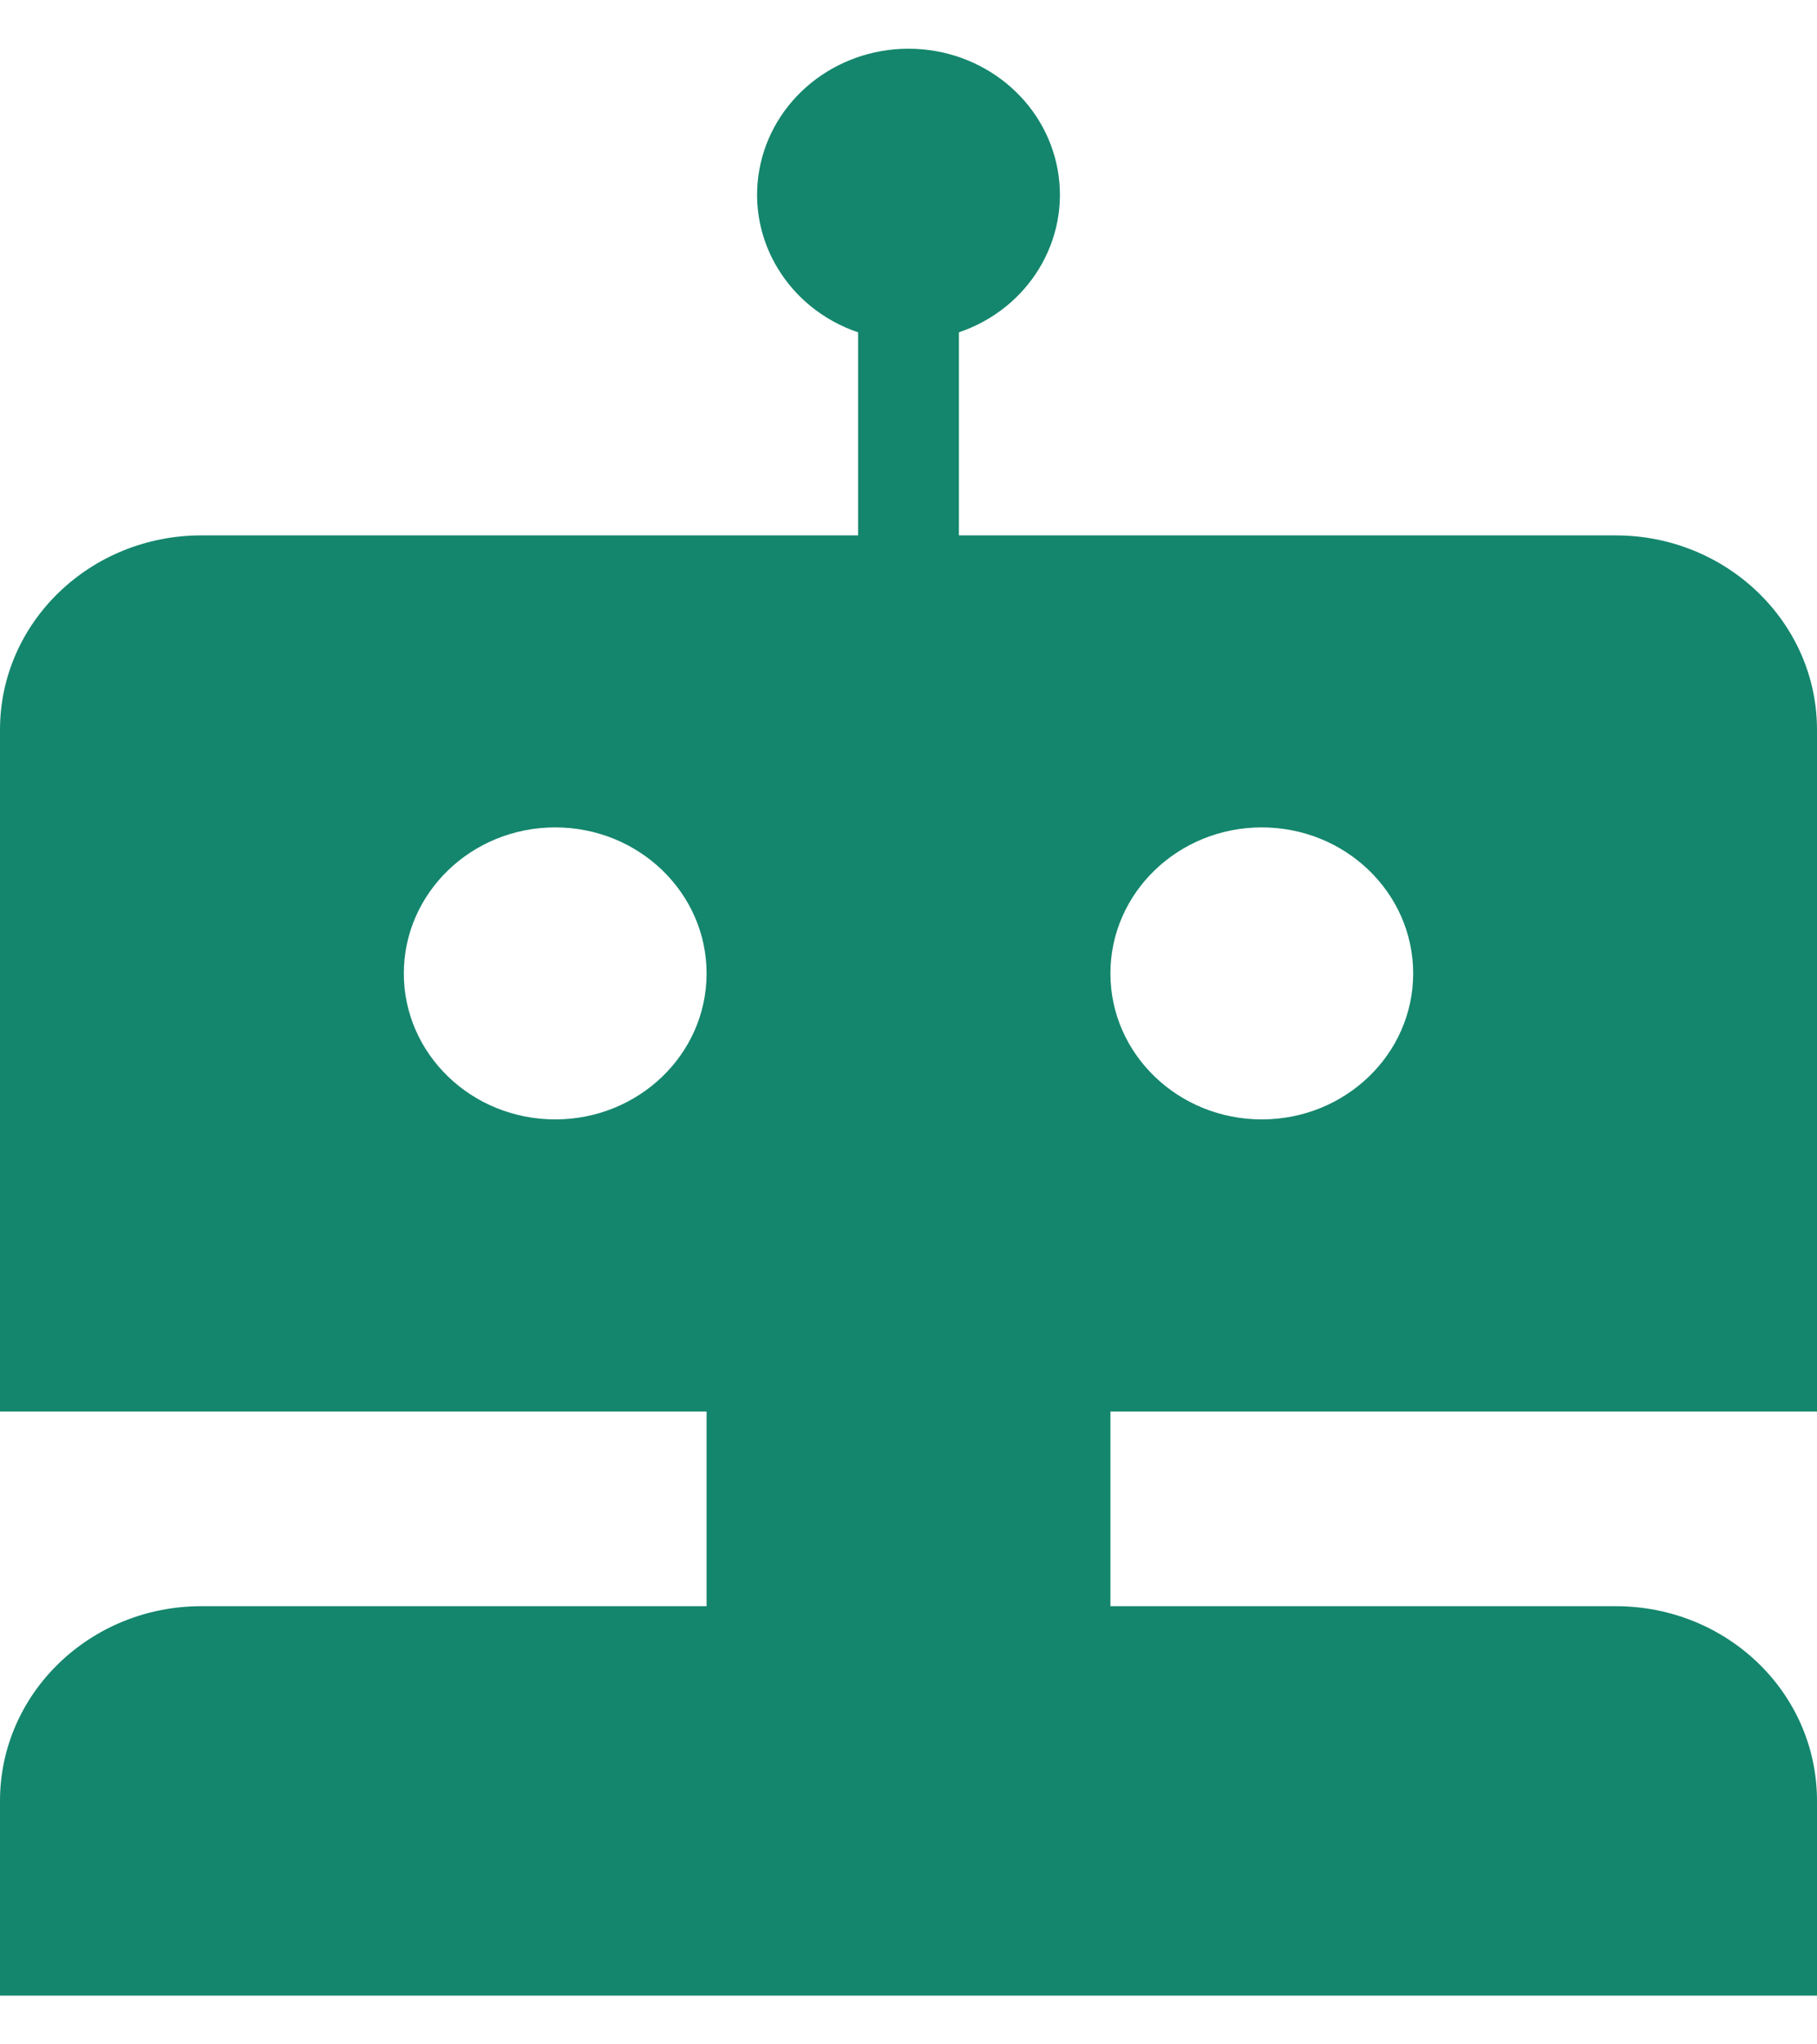 ﻿<?xml version="1.0" encoding="utf-8"?>
<svg version="1.1" xmlns:xlink="http://www.w3.org/1999/xlink" width="16px" height="18px" xmlns="http://www.w3.org/2000/svg">
  <g transform="matrix(1 0 0 1 -32 -298 )">
    <path d="M 8 0.429  C 8.649 0.429  9.204 0.88  9.314 1.497  C 9.424 2.114  9.057 2.718  8.444 2.926  C 8.444 2.926  8.444 4.714  8.444 4.714  C 8.444 4.714  14.227 4.714  14.227 4.714  C 15.206 4.714  16 5.482  16 6.425  C 16 6.425  16 12.428  16 12.428  L 9.778 12.428  L 9.778 14.142  C 9.778 14.142  14.227 14.142  14.227 14.142  C 15.206 14.142  16 14.903  16 15.856  C 16 15.856  16 17.571  16 17.571  L 0 17.571  C 0 17.571  0 15.856  0 15.856  C 0 14.909  0.794 14.142  1.773 14.142  C 1.773 14.142  6.222 14.142  6.222 14.142  L 6.222 12.428  L 0 12.428  C 0 12.428  0 6.425  0 6.425  C 0 5.48  0.794 4.714  1.773 4.714  C 1.773 4.714  7.556 4.714  7.556 4.714  C 7.556 4.714  7.556 2.926  7.556 2.926  C 6.943 2.718  6.576 2.114  6.686 1.497  C 6.796 0.88  7.351 0.429  8 0.429  Z M 6.222 8.571  C 6.222 7.861  5.625 7.285  4.889 7.285  C 4.153 7.285  3.556 7.861  3.556 8.571  C 3.556 9.281  4.153 9.856  4.889 9.856  C 5.625 9.856  6.222 9.281  6.222 8.571  Z M 11.111 7.285  C 10.375 7.285  9.778 7.861  9.778 8.571  C 9.778 9.281  10.375 9.856  11.111 9.856  C 11.847 9.856  12.444 9.281  12.444 8.571  C 12.444 7.861  11.847 7.285  11.111 7.285  Z " fill-rule="nonzero" fill="#14866d" stroke="none" transform="matrix(1 0 0 1 32 298 )" />
  </g>
</svg>